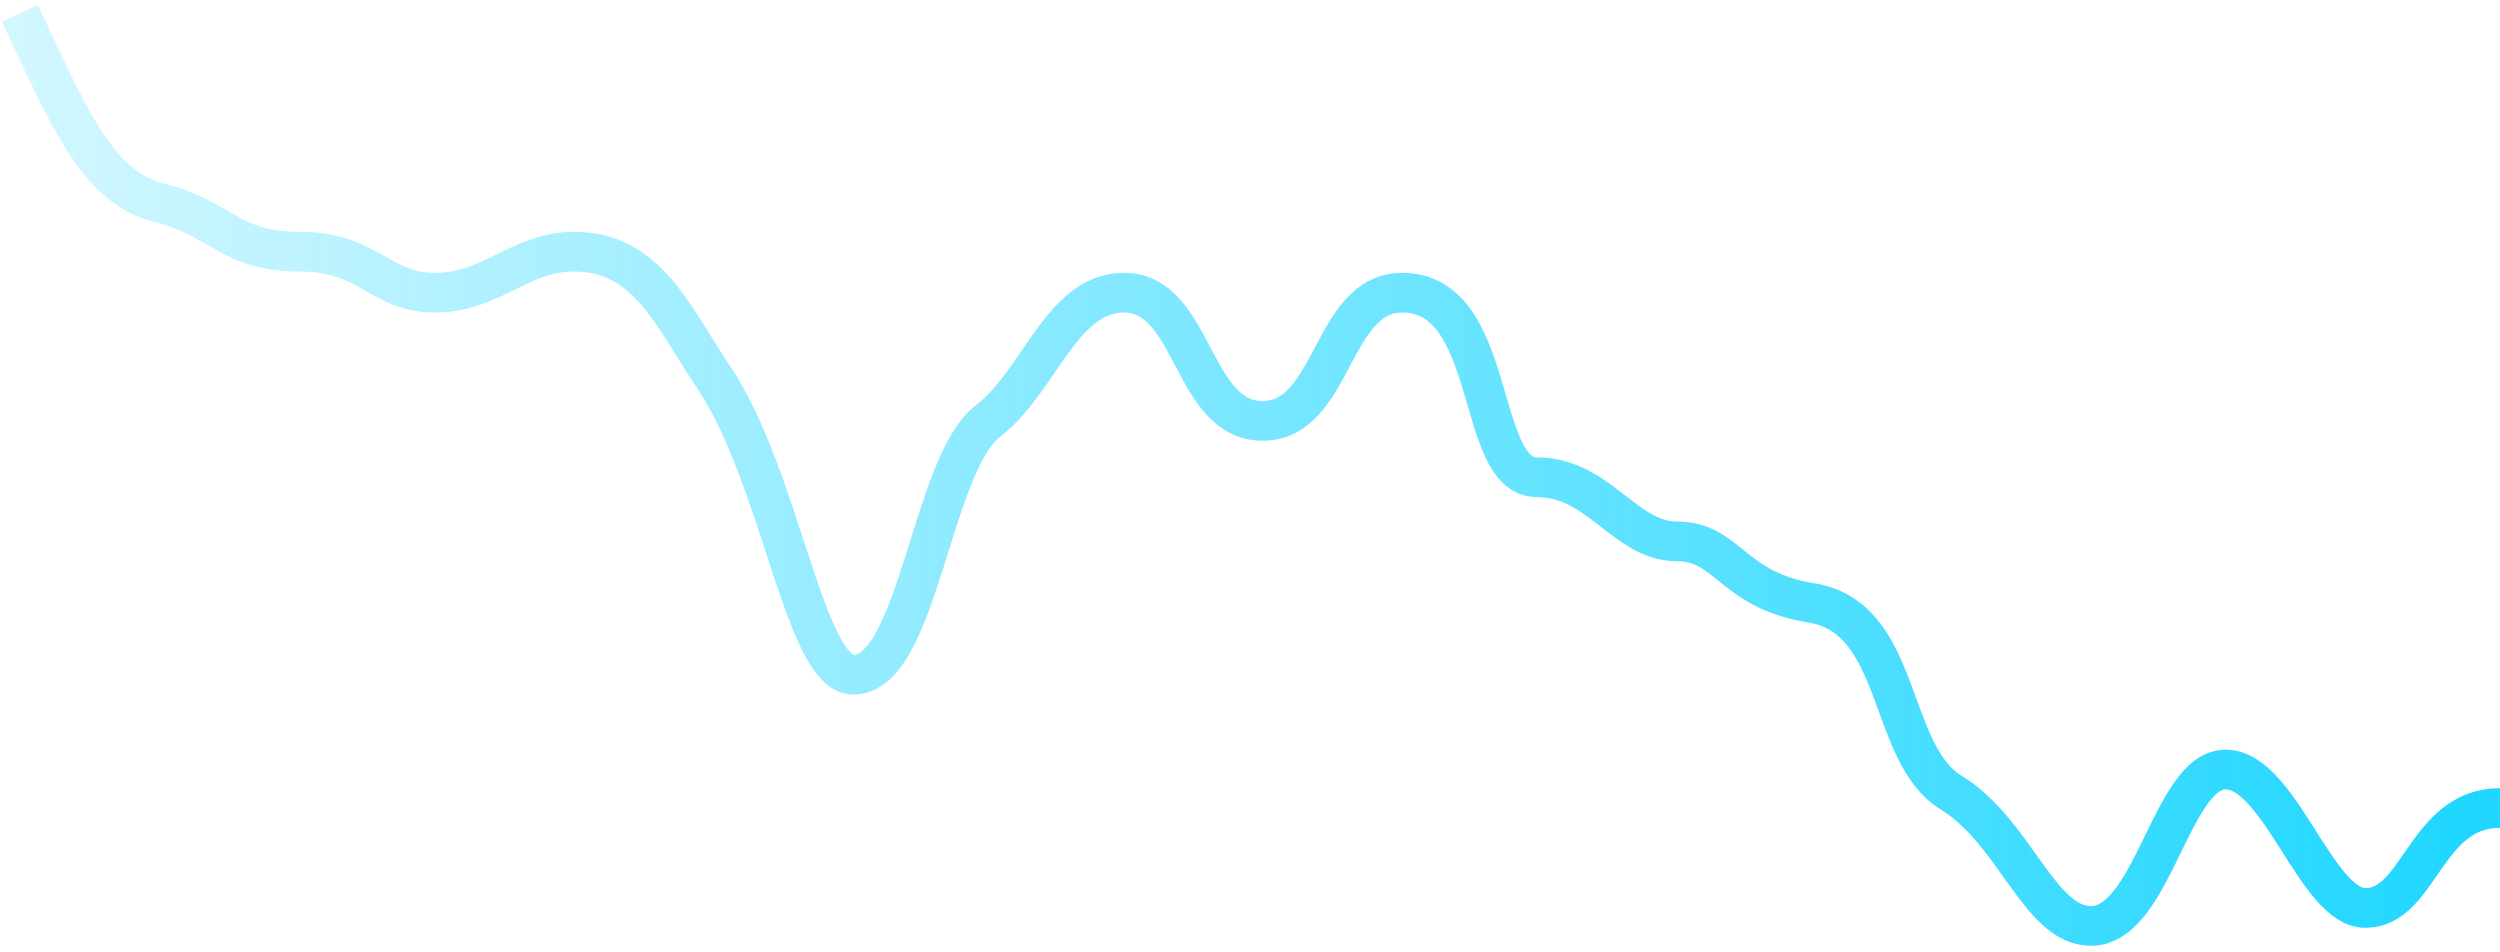 <svg width="126" height="48" viewBox="0 0 126 48" fill="none" xmlns="http://www.w3.org/2000/svg">
<path d="M1 0.667C3.479 5.964 4.914 9.453 8.046 10.229C11.178 11.004 11.569 12.684 15.092 12.684C18.615 12.684 19.105 14.722 21.877 14.751C24.747 14.781 26.183 12.684 28.923 12.684C32.638 12.684 33.908 15.953 35.969 19.015C39.361 24.054 40.535 34.004 43.015 34.004C46.277 34.004 46.929 23.408 49.8 21.212C52.381 19.236 53.474 14.82 56.585 14.751C60.198 14.67 60.016 21.212 63.63 21.212C67.245 21.212 67.062 14.751 70.676 14.751C75.504 14.751 74.33 24.054 77.461 24.054C80.593 24.054 81.898 27.285 84.507 27.285C87.117 27.285 87.247 29.74 91.292 30.386C95.901 31.122 95.093 37.953 98.338 39.948C101.584 41.943 102.775 46.667 105.384 46.667C108.516 46.667 109.429 38.785 112.169 38.785C114.909 38.785 116.736 45.762 119.215 45.762C121.955 45.762 122.216 40.723 126 40.723" stroke="url(#paint0_linear_1991_1803)" stroke-width="2"/>
<defs>
<linearGradient id="paint0_linear_1991_1803" x1="126" y1="23.424" x2="1" y2="23.425" gradientUnits="userSpaceOnUse">
<stop stop-color="#1ED6FF"/>
<stop offset="1" stop-color="#1ED6FF" stop-opacity="0.2"/>
</linearGradient>
</defs>
</svg>
